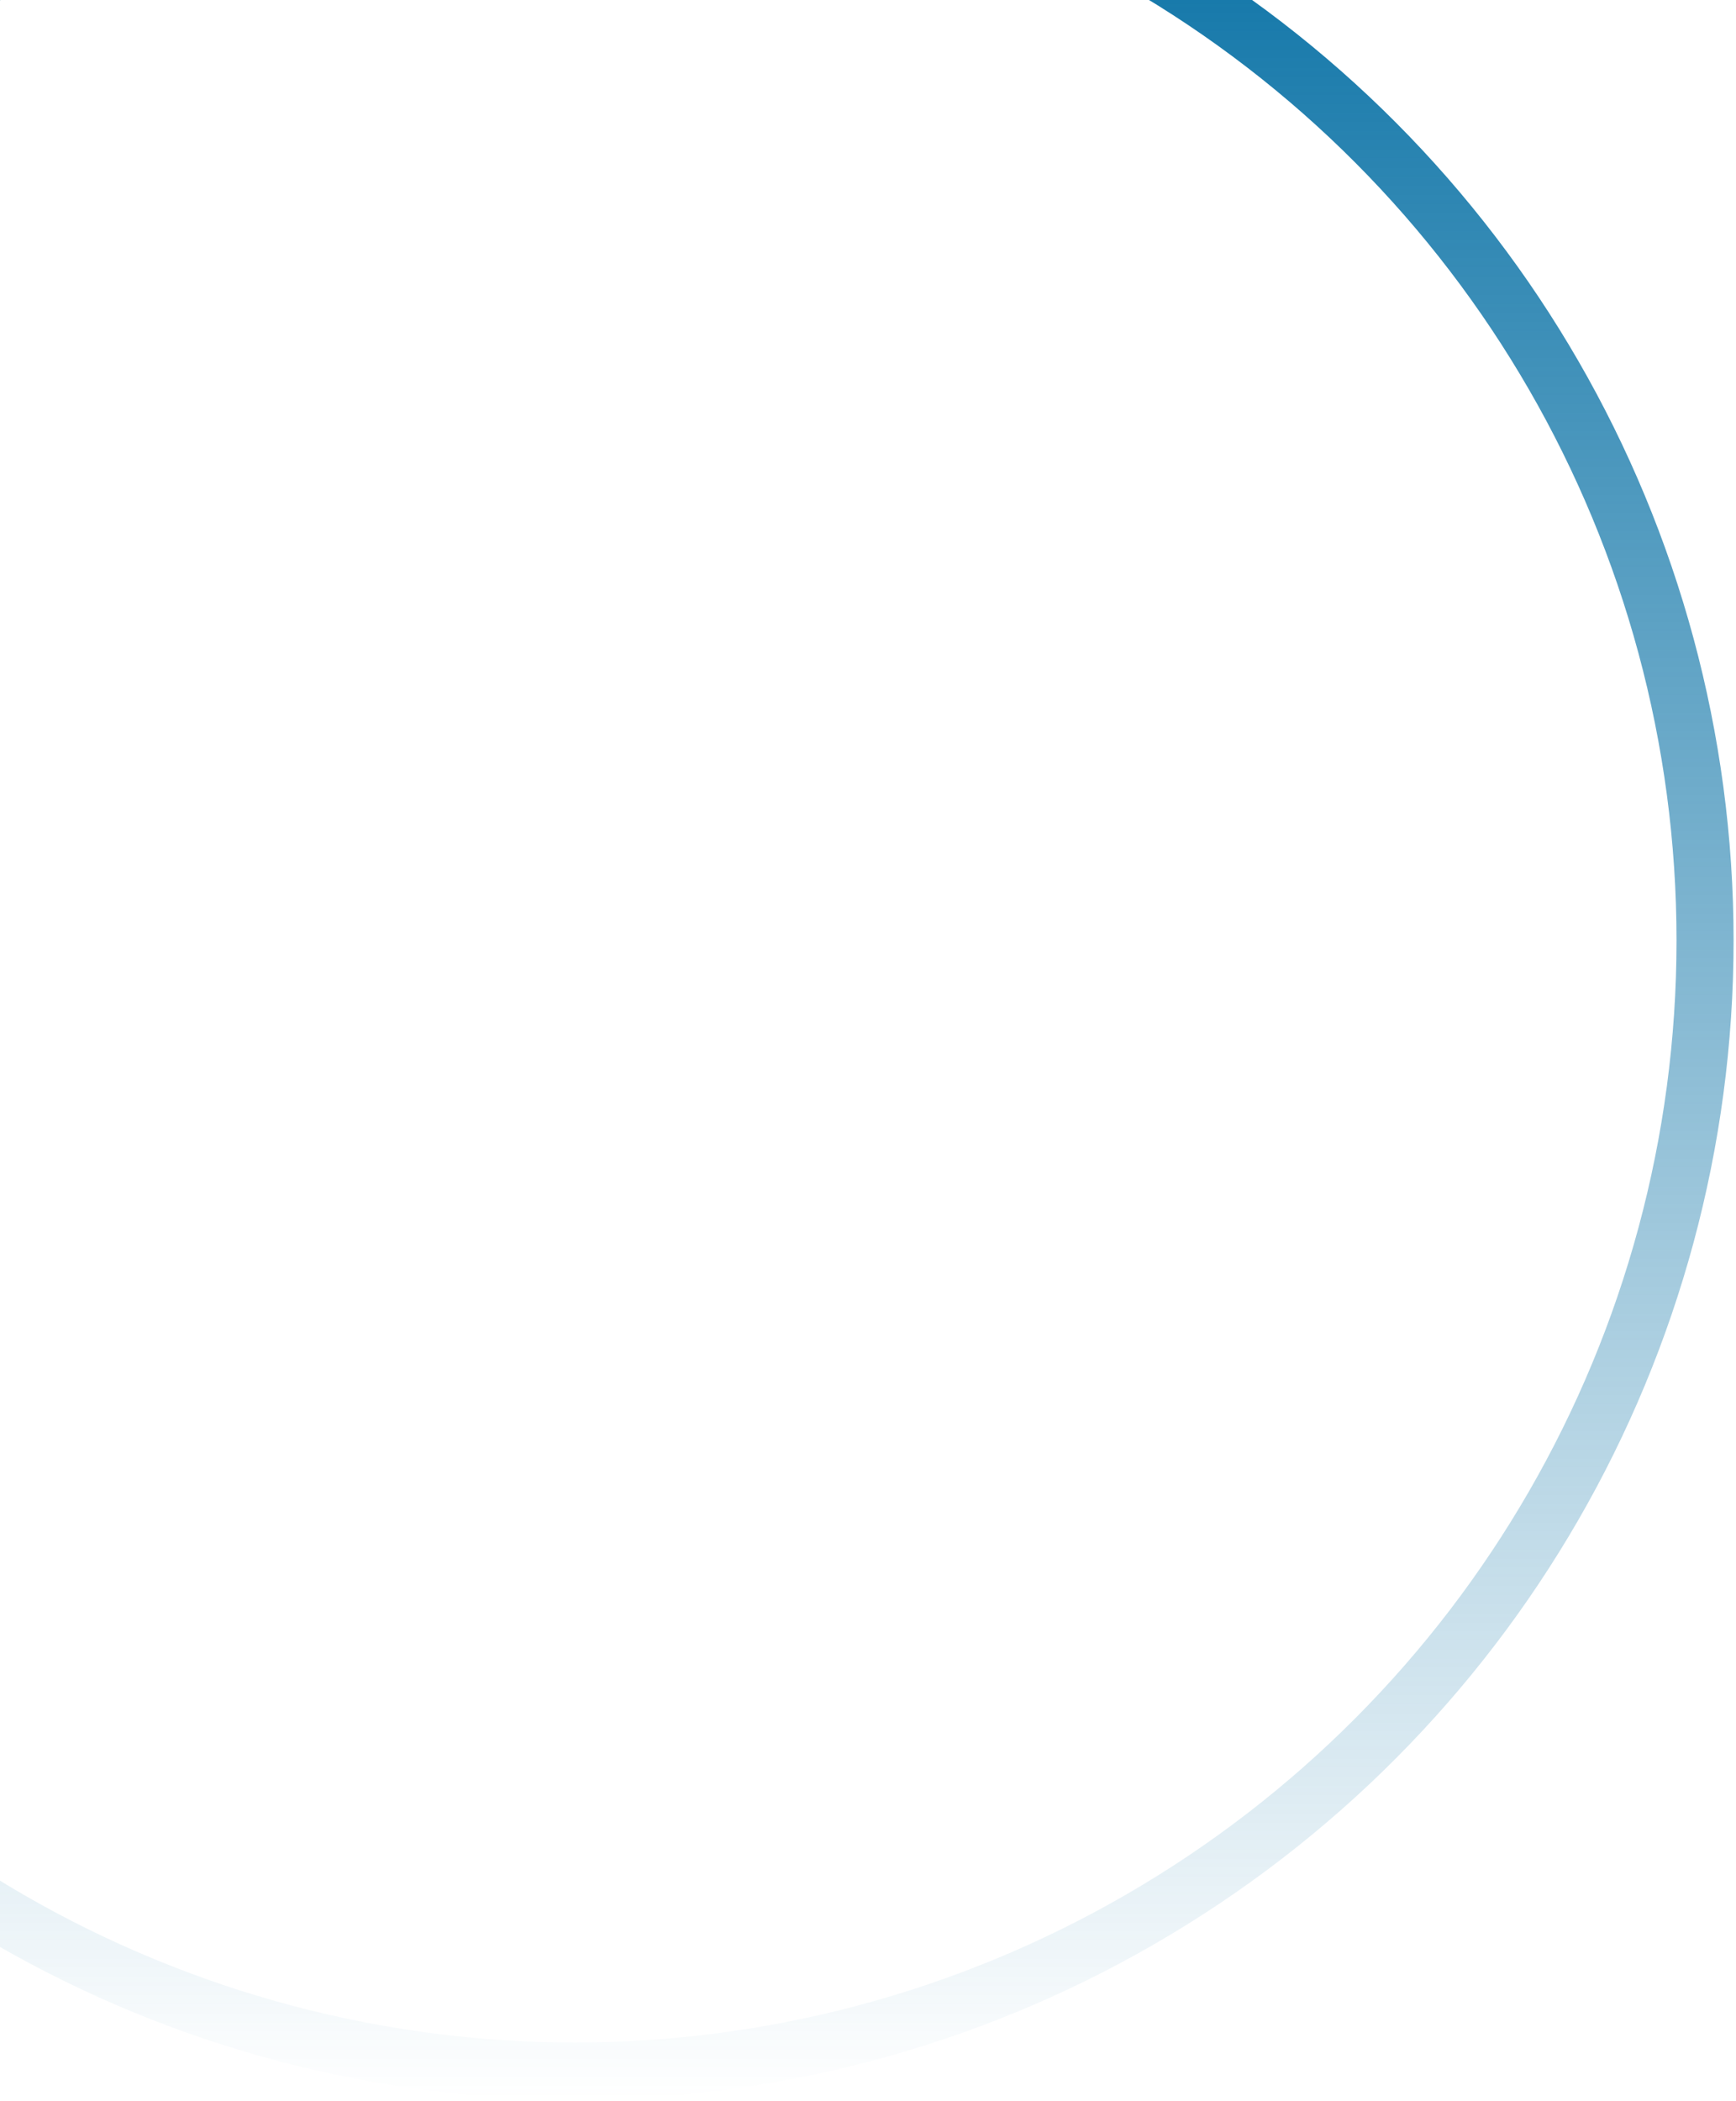 <svg width="467" height="565" viewBox="0 0 467 565" fill="none" xmlns="http://www.w3.org/2000/svg">
<circle cx="154.605" cy="252.943" r="304.07" stroke="url(#paint0_linear_43_156)" stroke-width="15.347"/>
<defs>
<linearGradient id="paint0_linear_43_156" x1="154.605" y1="-58.8" x2="154.605" y2="564.687" gradientUnits="userSpaceOnUse">
<stop stop-color="#006CA2"/>
<stop offset="1" stop-color="#006CA2" stop-opacity="0"/>
</linearGradient>
</defs>
</svg>
